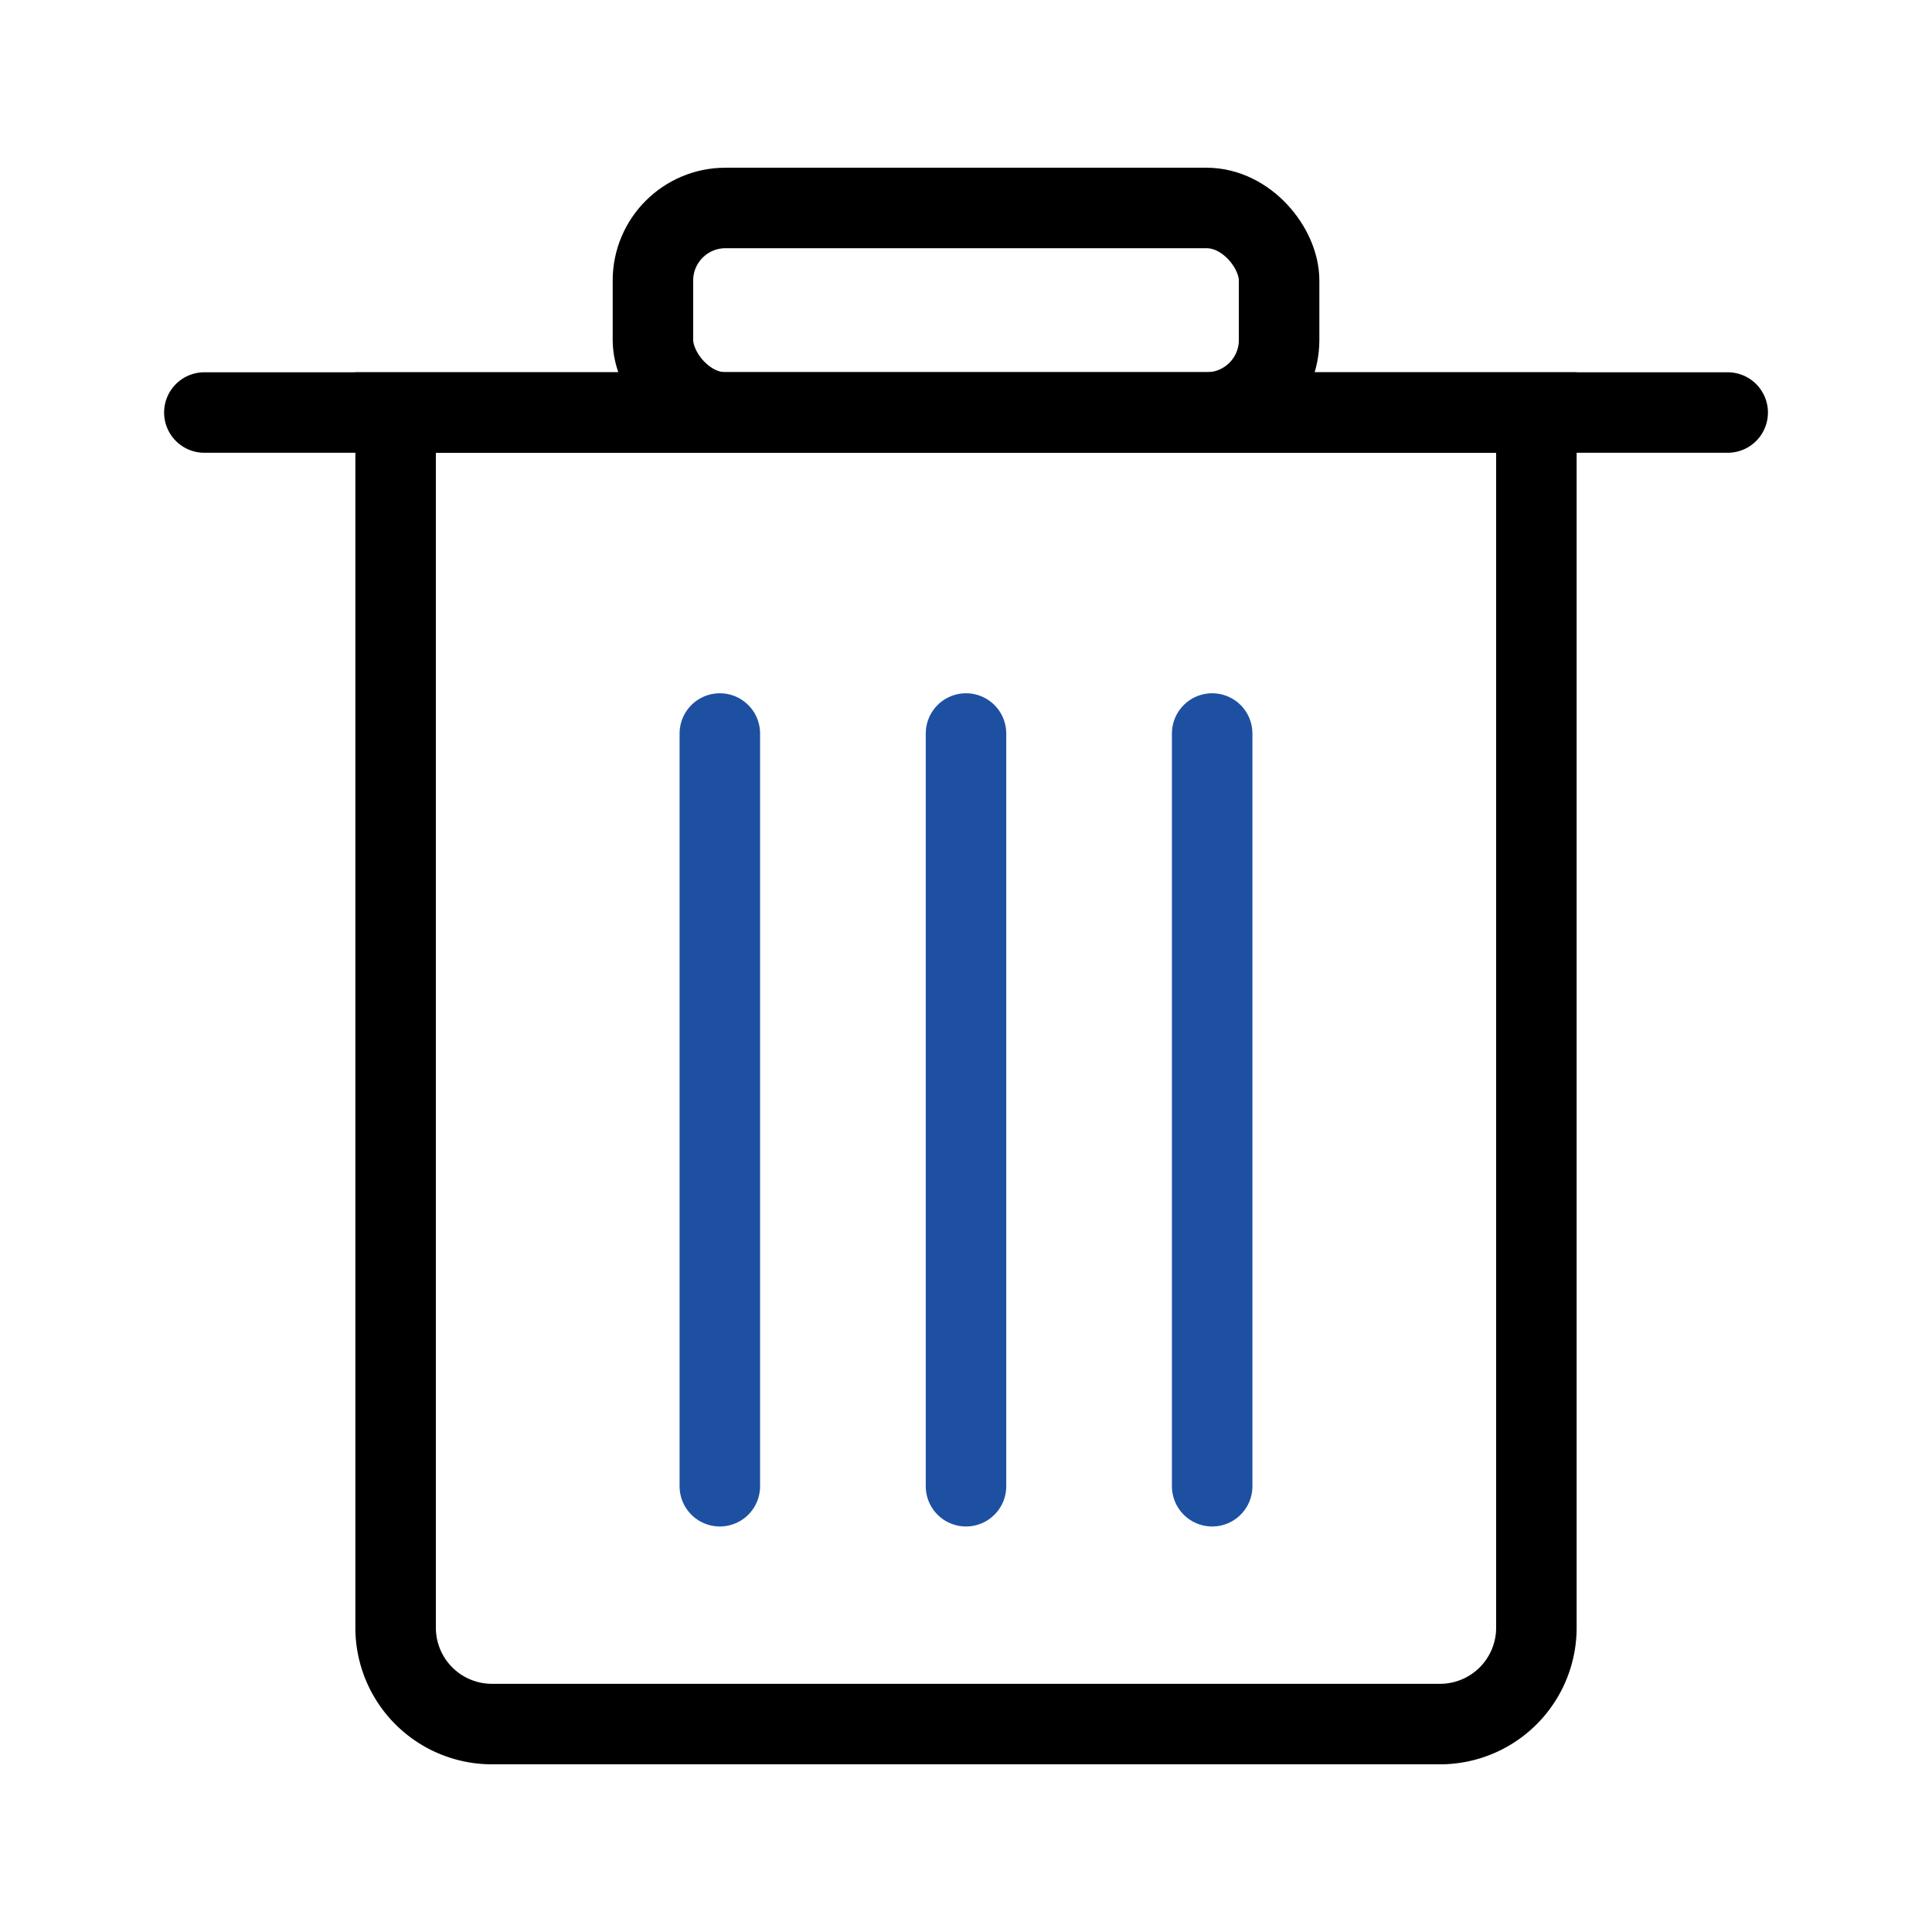 <svg xmlns="http://www.w3.org/2000/svg" xmlns:xlink="http://www.w3.org/1999/xlink" width="48" height="48" viewBox="0 0 48 48">
  <defs>
    <style>
      .cls-1, .cls-4, .cls-5, .cls-6 {
        fill: none;
      }

      .cls-2 {
        opacity: 0.2;
      }

      .cls-3 {
        clip-path: url(#clip-path);
      }

      .cls-4 {
        stroke: #1e50a2;
      }

      .cls-4, .cls-5 {
        stroke-linecap: round;
      }

      .cls-4, .cls-5, .cls-6 {
        stroke-miterlimit: 10;
        stroke-width: 2px;
      }

      .cls-5, .cls-6 {
        stroke: #000;
      }
    </style>
    <clipPath id="clip-path">
      <rect id="rect_695" data-name="rect 695" class="cls-1" width="48" height="48" transform="translate(767.464 143.713)"/>
    </clipPath>
  </defs>
  <g id="clean" transform="translate(-767.464 -143.713)">
    <g id="list_1456" data-name="list 1456" class="cls-2">
      <g id="list_1455" data-name="list 1455">
        <g id="list_1454" data-name="list 1454" class="cls-3">
          <rect id="rect_694" data-name="rect 694" class="cls-1" width="47" height="47" transform="translate(767.964 144.213)"/>
          <path id="line_1134" data-name="line 1134" class="cls-1" d="M814.464,190.713h-46v-46h46Zm1-47h-48v48h48Z"/>
        </g>
      </g>
    </g>
    <g id="list_1459" data-name="list 1459">
      <g id="list_1457" data-name="list 1457">
        <line id="strike_114" data-name="strike 114" class="cls-4" y2="18.701" transform="translate(791.464 161.937)"/>
        <line id="strike_115" data-name="strike 115" class="cls-4" y2="18.701" transform="translate(785.348 161.937)"/>
        <line id="strike_116" data-name="strike 116" class="cls-4" y2="18.701" transform="translate(797.58 161.937)"/>
      </g>
      <g id="list_1458" data-name="list 1458">
        <path id="rect_696" data-name="rect 696" class="cls-5" d="M0,0H28.342a0,0,0,0,1,0,0V30.191a2.394,2.394,0,0,1-2.394,2.394H2.394A2.394,2.394,0,0,1,0,30.191V0A0,0,0,0,1,0,0Z" transform="translate(777.293 153.962)"/>
        <line id="strike_117" data-name="strike 117" class="cls-5" x2="37.847" transform="translate(772.541 153.962)"/>
        <rect id="rect_697" data-name="rect 697" class="cls-6" width="15.557" height="5.081" rx="1.802" transform="translate(783.686 148.88)"/>
      </g>
    </g>
  </g>
</svg>
